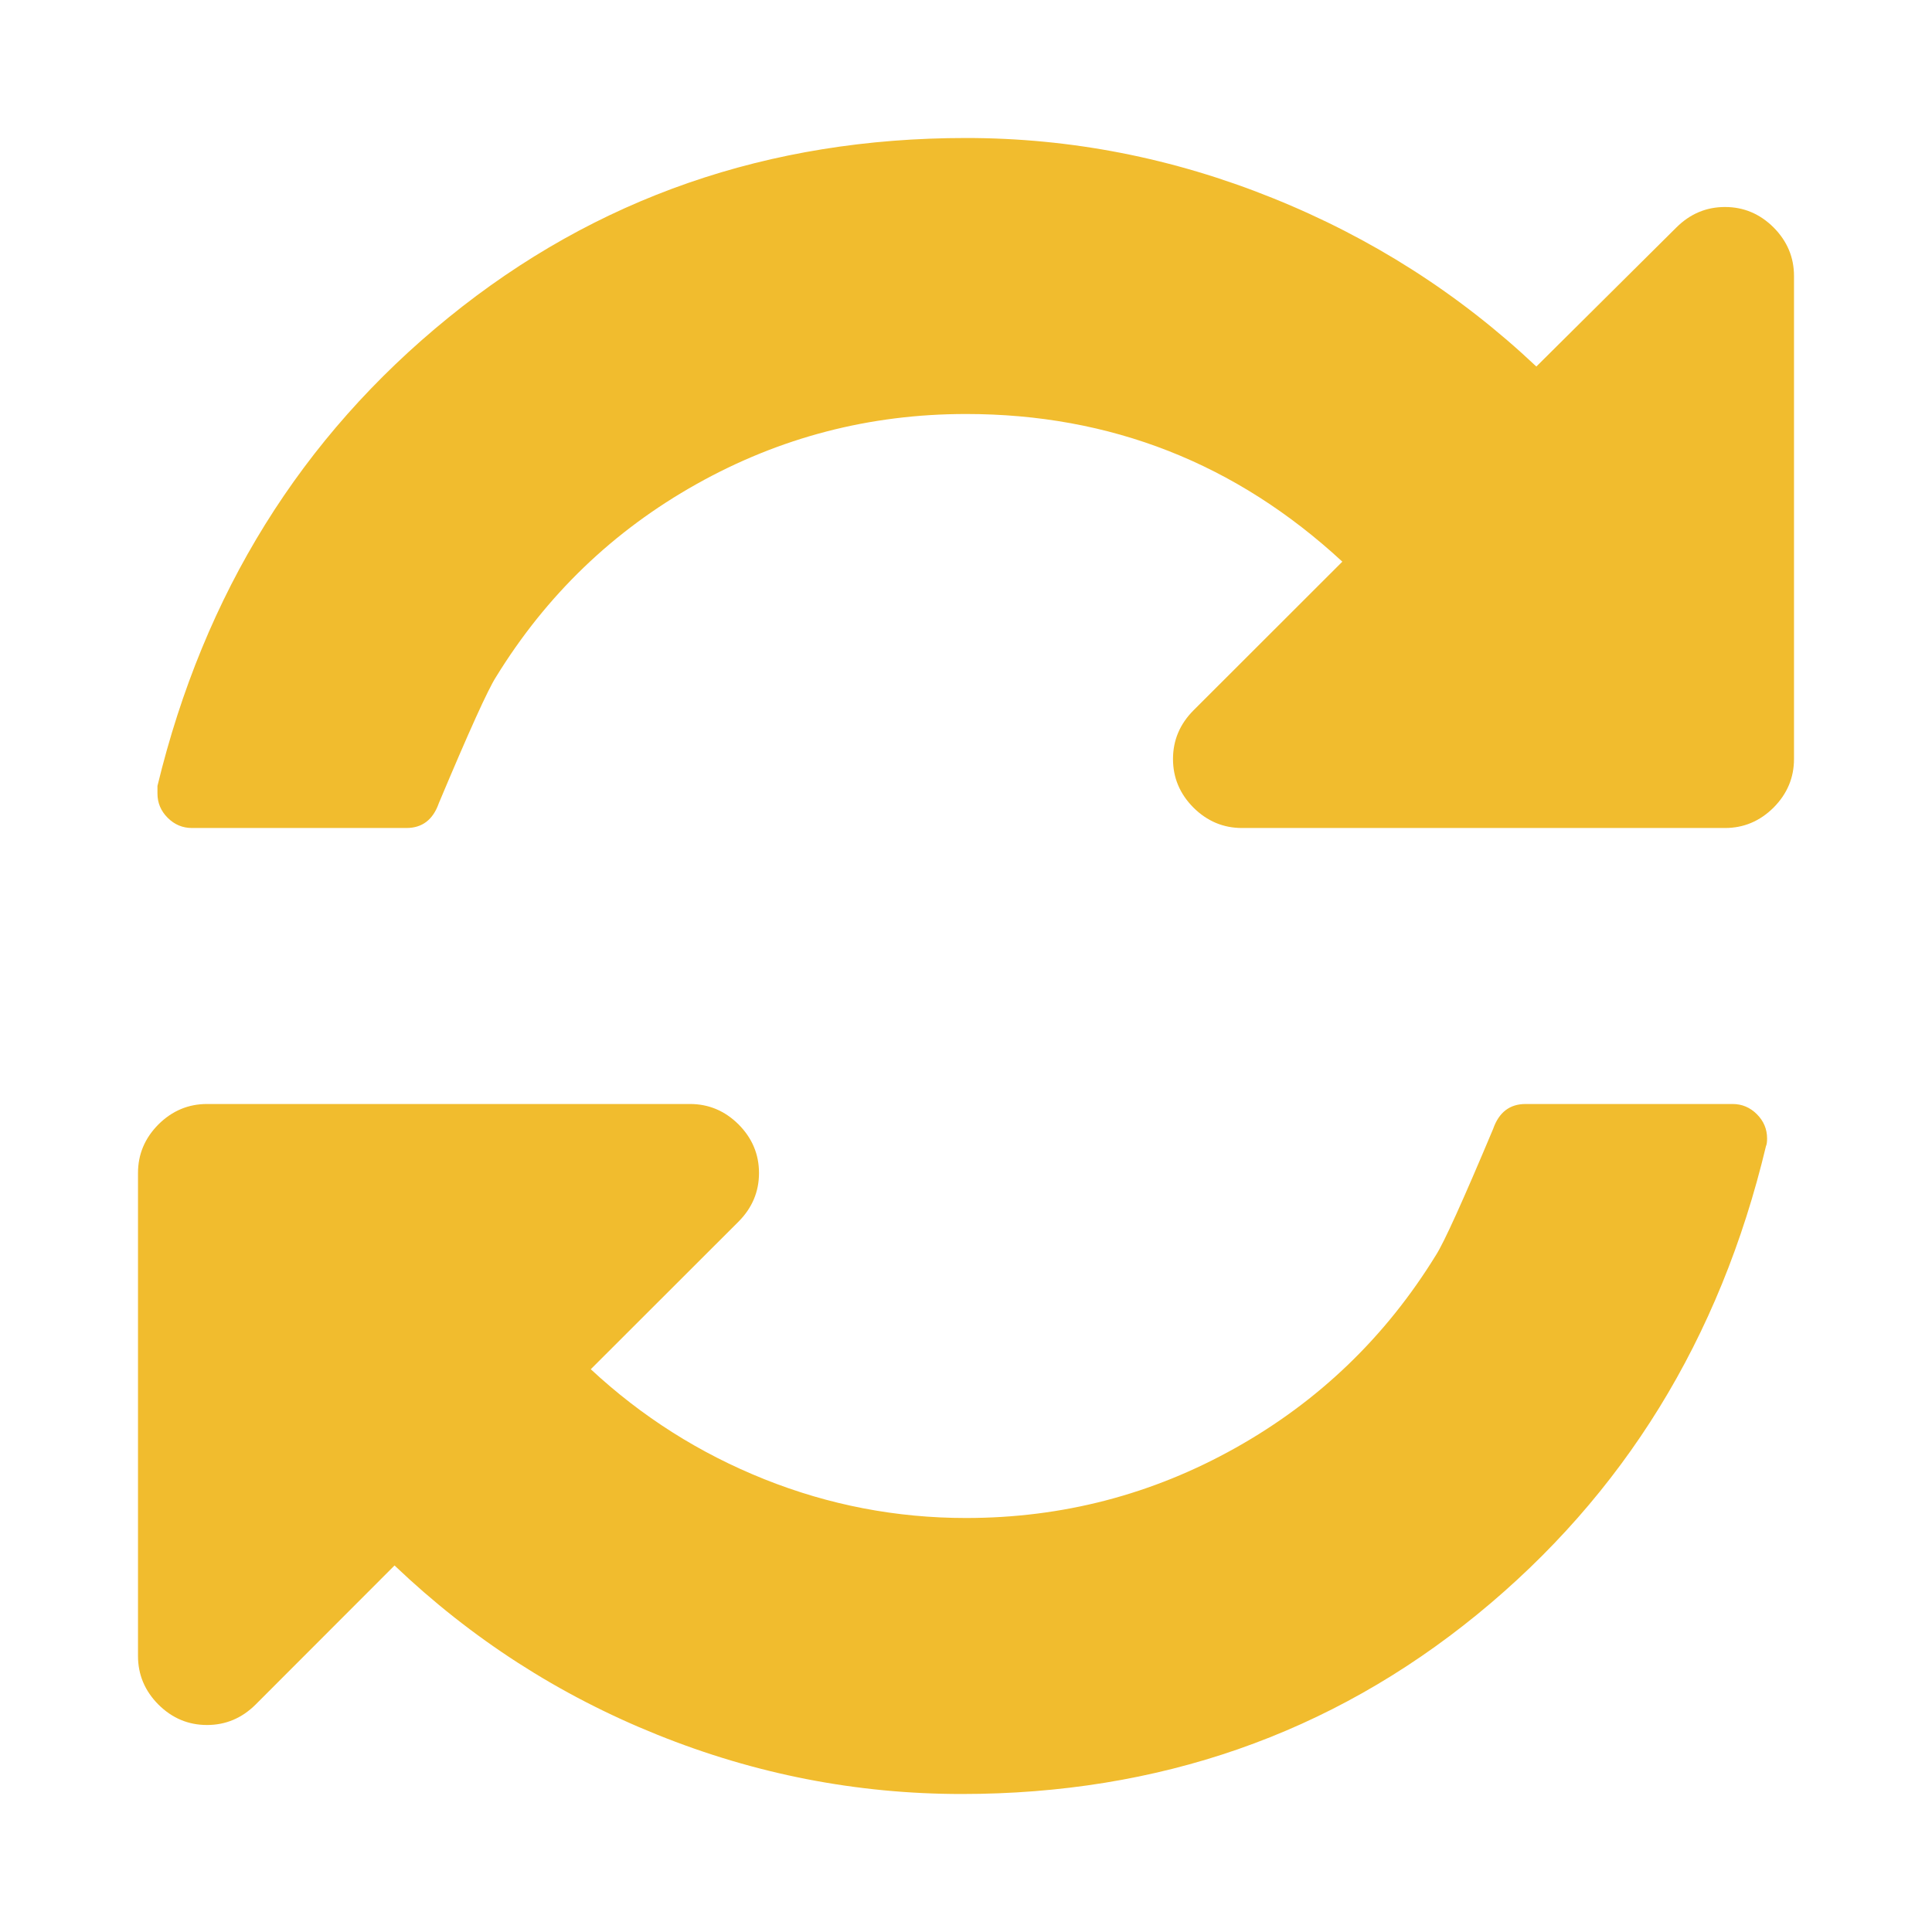 <?xml version="1.0" encoding="utf-8"?><!-- Uploaded to: SVG Repo, www.svgrepo.com, Generator: SVG Repo Mixer Tools -->
<svg fill="#f1bc2e" width="800px" height="800px" viewBox="0 0 14 14" role="img" focusable="false" aria-hidden="true" xmlns="http://www.w3.org/2000/svg"><path d="m 12.805,8.25 q 0,0.039 -0.008,0.055 -0.5,2.094 -2.094,3.395 Q 9.109,13 6.969,13 5.828,13 4.762,12.57 3.695,12.141 2.859,11.344 L 1.852,12.352 Q 1.703,12.5 1.5,12.5 1.297,12.5 1.148,12.352 1,12.203 1,12 V 8.5 Q 1,8.297 1.148,8.148 1.297,8 1.5,8 H 5 Q 5.203,8 5.352,8.148 5.5,8.297 5.5,8.5 5.5,8.703 5.352,8.852 L 4.281,9.922 Q 4.836,10.438 5.539,10.719 6.242,11 7,11 8.047,11 8.953,10.492 9.859,9.984 10.406,9.094 10.492,8.961 10.82,8.18 10.883,8 11.055,8 h 1.5 q 0.102,0 0.176,0.074 0.074,0.074 0.074,0.176 z M 13,2 V 5.5 Q 13,5.703 12.852,5.852 12.703,6 12.5,6 H 9 Q 8.797,6 8.648,5.852 8.5,5.703 8.5,5.5 8.5,5.297 8.648,5.148 L 9.727,4.07 Q 8.57,3 7,3 5.953,3 5.047,3.508 4.141,4.016 3.594,4.906 3.508,5.039 3.18,5.82 3.117,6 2.945,6 H 1.391 Q 1.289,6 1.215,5.926 1.141,5.852 1.141,5.75 V 5.695 Q 1.648,3.602 3.25,2.301 4.852,1 7,1 8.141,1 9.219,1.434 10.297,1.867 11.133,2.656 L 12.148,1.648 Q 12.297,1.5 12.5,1.5 12.703,1.5 12.852,1.648 13,1.797 13,2 z"/></svg>